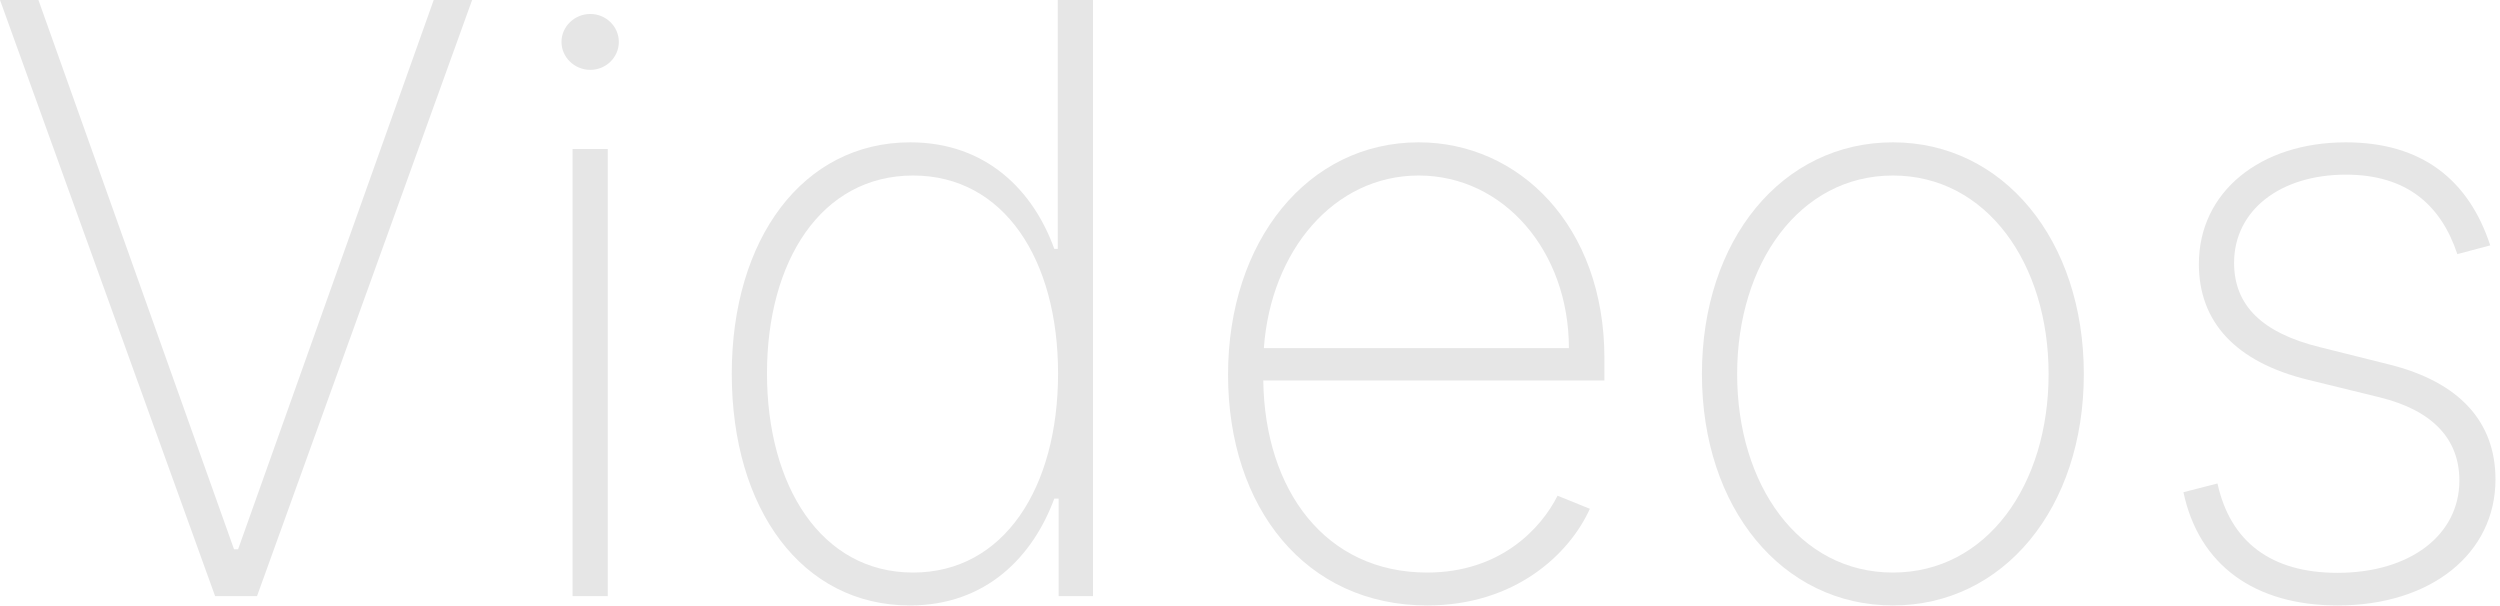 <svg width="549" height="133" viewBox="0 0 549 133" fill="none" xmlns="http://www.w3.org/2000/svg">
<path d="M8.438 0H0L47.237 130.909H56.442L103.679 0H95.242L52.287 120.618H51.392L8.438 0Z" fill="#E6E6E6"/>
<path d="M125.732 130.909H133.466V32.727H125.732V130.909ZM129.631 15.341C133.082 15.341 135.895 12.592 135.895 9.205C135.895 5.817 133.082 3.068 129.631 3.068C126.179 3.068 123.303 5.817 123.303 9.205C123.303 12.592 126.179 15.341 129.631 15.341Z" fill="#E6E6E6"/>
<path d="M199.815 132.955C216.626 132.955 226.854 122.152 231.52 109.496H232.479V130.909H240.021V0H232.287V54.652H231.52C226.982 41.996 216.69 31.257 199.879 31.257C176.293 31.257 160.696 52.479 160.696 82.074C160.696 111.797 176.101 132.955 199.815 132.955ZM200.518 125.732C180.32 125.732 168.43 106.683 168.43 82.01C168.43 57.337 180.32 38.544 200.518 38.544C220.462 38.544 232.351 56.953 232.351 82.01C232.351 107.131 220.462 125.732 200.518 125.732Z" fill="#E6E6E6"/>
<path d="M313.402 132.955C332.77 132.955 344.659 121.641 349.134 111.733L342.038 108.857C338.395 116.143 329.382 125.732 313.402 125.732C291.094 125.732 277.734 107.706 277.415 83.544H352.33V78.686C352.33 49.538 333.537 31.257 311.548 31.257C287.195 31.257 269.68 52.926 269.68 82.266C269.68 111.541 286.747 132.955 313.402 132.955ZM277.543 76.449C279.077 55.035 292.947 38.544 311.548 38.544C330.213 38.544 344.531 55.163 344.531 76.449H277.543Z" fill="#E6E6E6"/>
<path d="M415.675 132.955C439.964 132.955 457.607 111.605 457.607 82.138C457.607 52.67 439.901 31.257 415.675 31.257C391.385 31.257 373.743 52.606 373.743 82.138C373.743 111.605 391.385 132.955 415.675 132.955ZM415.675 125.732C395.028 125.732 381.477 106.491 381.477 82.138C381.477 57.912 395.156 38.544 415.675 38.544C436.257 38.544 449.872 57.848 449.872 82.138C449.872 106.491 436.321 125.732 415.675 125.732Z" fill="#E6E6E6"/>
<path d="M546.855 53.885C542.125 39.439 531.77 31.257 515.151 31.257C496.358 31.257 482.871 42.124 482.871 57.976C482.871 70.632 490.861 79.517 506.905 83.416L522.566 87.251C534.263 90.128 540.08 96.456 540.08 105.533C540.08 117.422 529.341 125.795 513.297 125.795C498.787 125.795 489.775 119.02 486.962 106.172L479.483 108.089C482.871 124.07 495.08 132.955 513.361 132.955C533.816 132.955 548.006 121.577 548.006 105.277C548.006 92.621 540.08 83.864 524.611 80.028L509.526 76.257C496.742 73.125 490.605 67.053 490.605 57.72C490.605 46.215 500.705 38.352 515.151 38.352C528.574 38.352 536.053 45.064 539.632 55.803L546.855 53.885Z" fill="#E6E6E6"/>
</svg>
